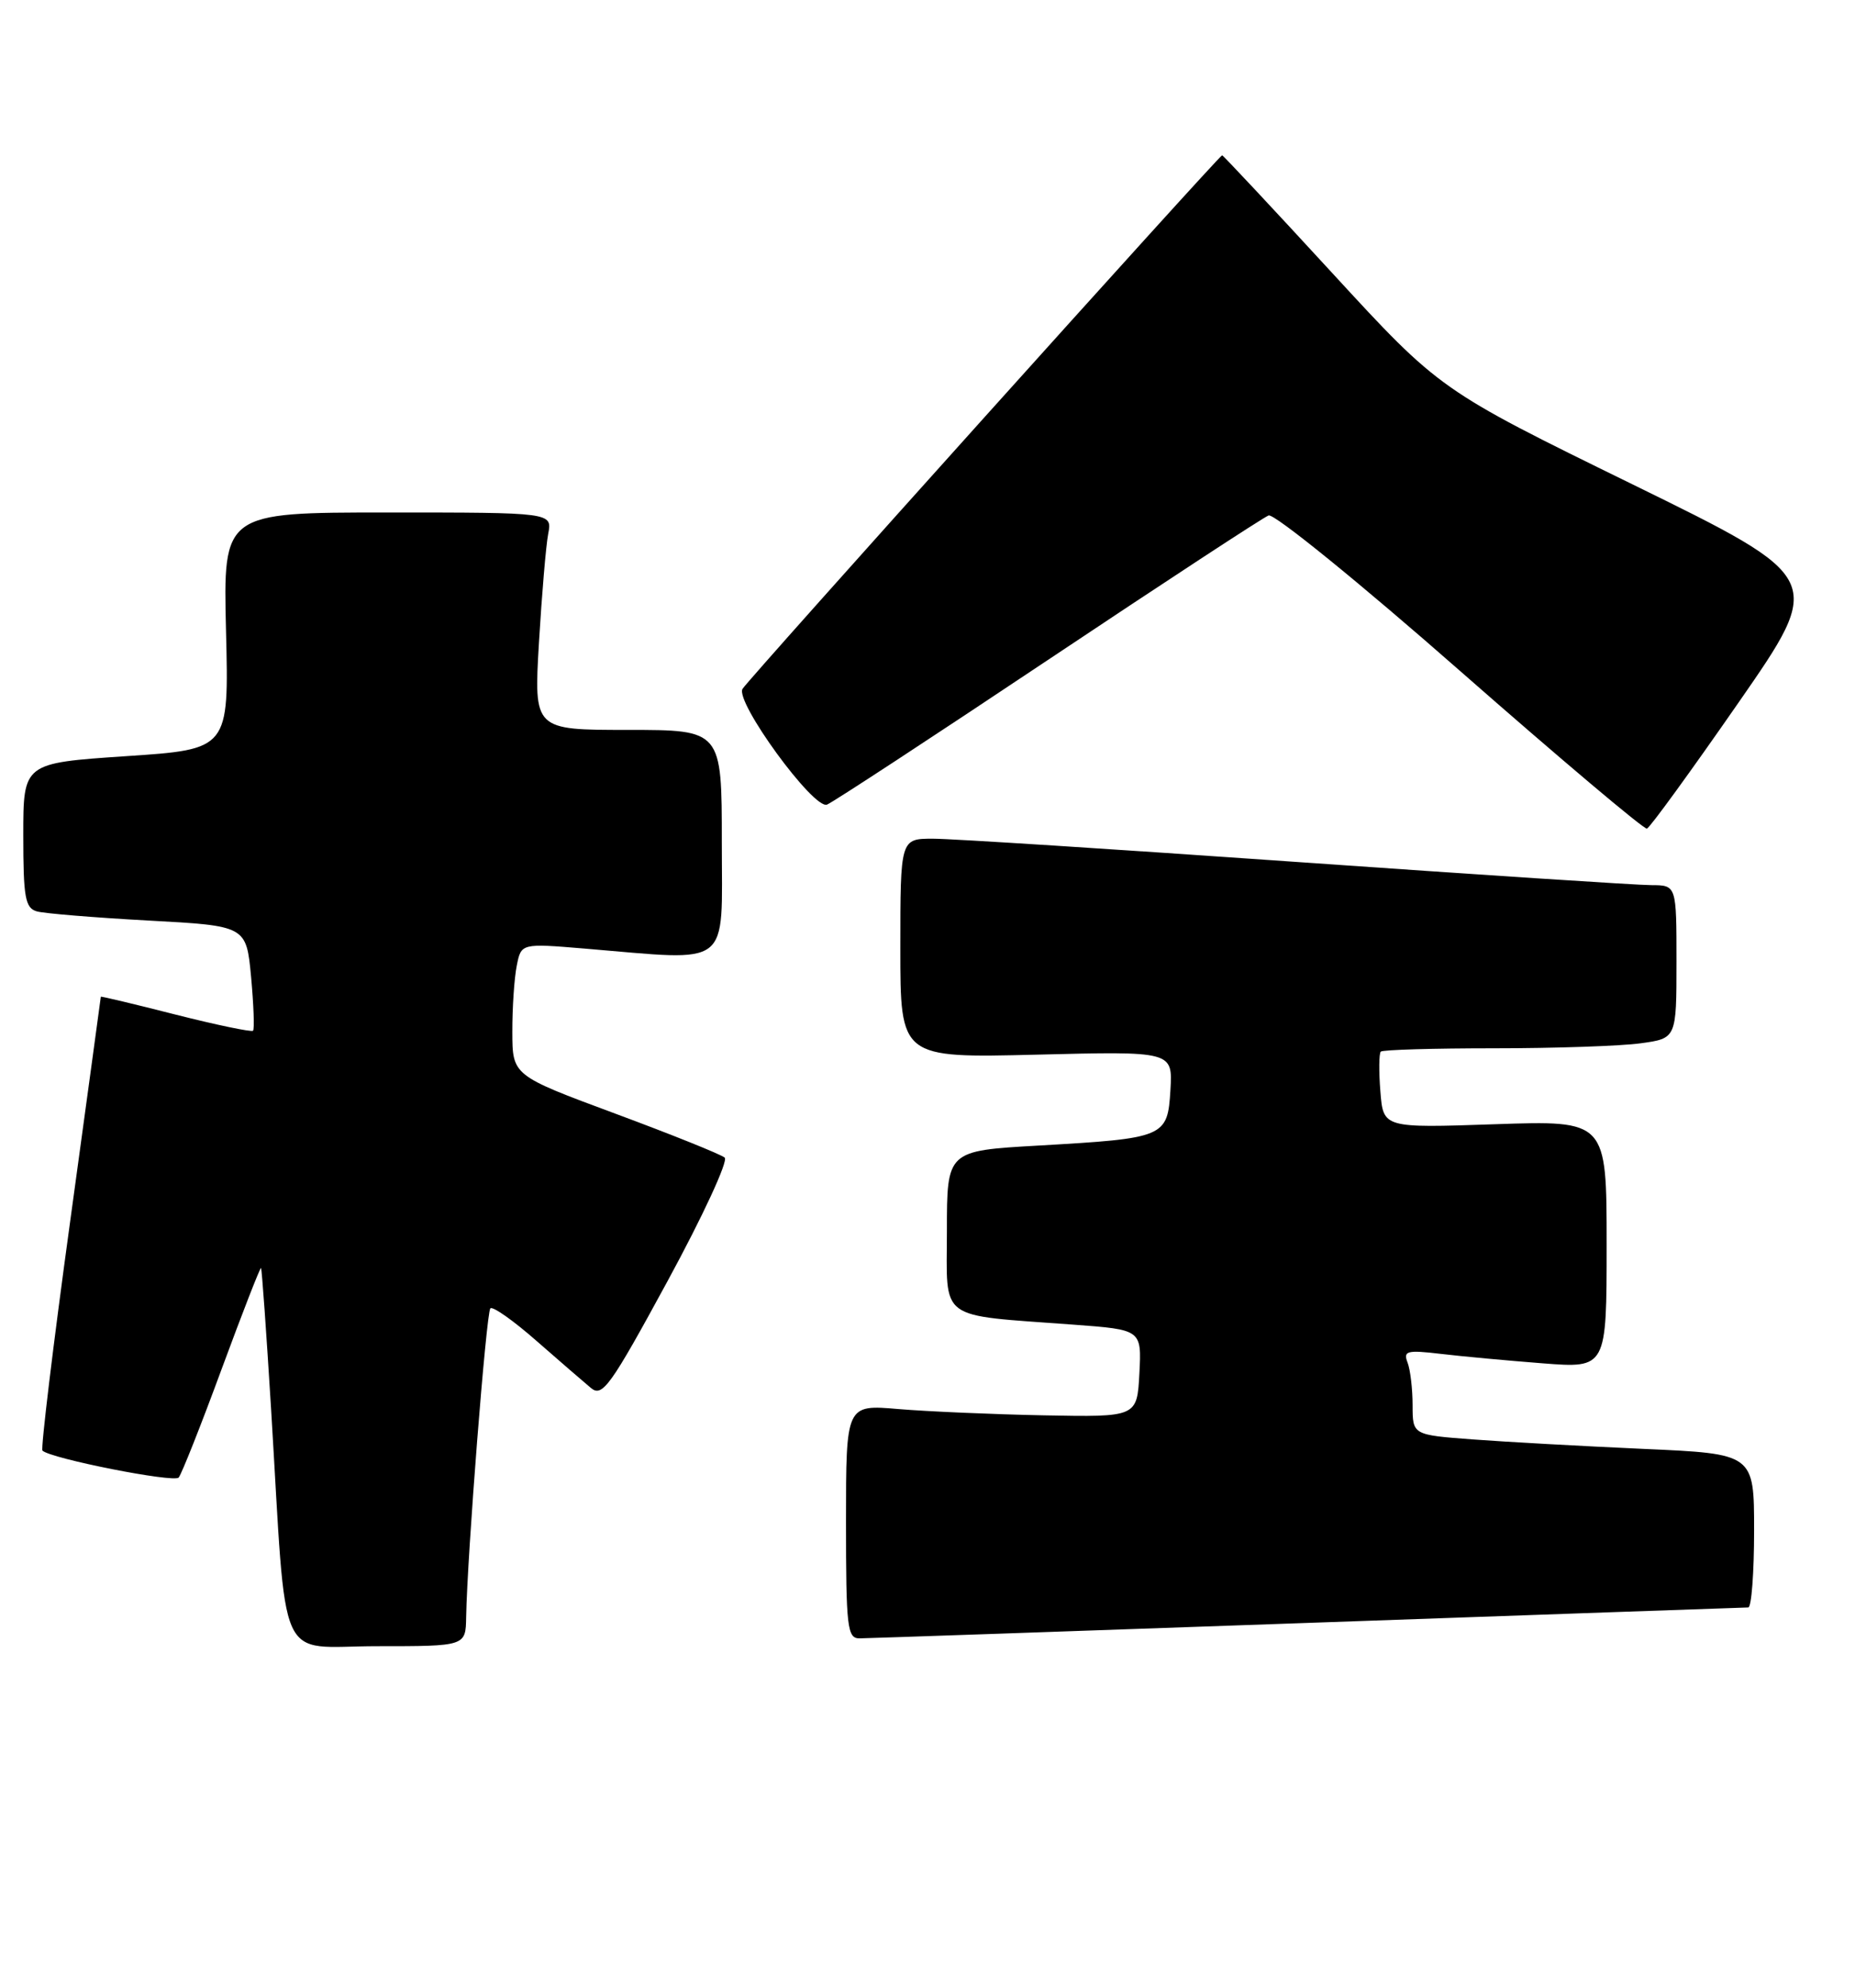 <?xml version="1.0" encoding="UTF-8" standalone="no"?>
<!DOCTYPE svg PUBLIC "-//W3C//DTD SVG 1.1//EN" "http://www.w3.org/Graphics/SVG/1.1/DTD/svg11.dtd" >
<svg xmlns="http://www.w3.org/2000/svg" xmlns:xlink="http://www.w3.org/1999/xlink" version="1.1" viewBox="0 0 239 256">
 <g >
 <path fill="currentColor"
d=" M 60.06 208.25 C 60.19 200.42 62.65 169.01 63.18 168.49 C 63.48 168.19 66.15 170.07 69.11 172.67 C 72.07 175.26 75.24 178.00 76.14 178.75 C 77.61 179.97 78.64 178.54 86.01 164.98 C 90.54 156.65 93.85 149.50 93.37 149.08 C 92.89 148.66 86.54 146.11 79.26 143.41 C 66.02 138.50 66.02 138.50 66.01 132.88 C 66.00 129.78 66.26 125.95 66.58 124.36 C 67.15 121.48 67.15 121.48 75.33 122.16 C 94.46 123.75 93.00 124.89 93.00 108.50 C 93.00 94.00 93.00 94.00 80.89 94.00 C 68.78 94.00 68.78 94.00 69.44 82.75 C 69.81 76.56 70.34 70.26 70.63 68.75 C 71.16 66.00 71.16 66.00 49.95 66.00 C 28.75 66.00 28.75 66.00 29.12 81.25 C 29.50 96.50 29.50 96.50 16.25 97.38 C 3.00 98.27 3.00 98.27 3.00 107.57 C 3.00 115.56 3.24 116.94 4.75 117.37 C 5.71 117.64 12.18 118.17 19.12 118.55 C 31.73 119.23 31.73 119.23 32.35 125.80 C 32.68 129.42 32.80 132.54 32.60 132.74 C 32.40 132.93 27.91 132.00 22.62 130.66 C 17.33 129.31 13.00 128.28 12.99 128.36 C 12.99 128.44 11.20 141.52 9.02 157.44 C 6.83 173.36 5.24 186.57 5.47 186.81 C 6.50 187.83 22.41 190.98 23.02 190.28 C 23.39 189.85 25.89 183.56 28.56 176.30 C 31.24 169.04 33.52 163.19 33.63 163.30 C 33.74 163.41 34.32 171.60 34.93 181.50 C 37.00 215.41 35.47 212.00 48.58 212.00 C 60.00 212.00 60.00 212.00 60.06 208.25 Z  M 168.50 209.00 C 199.30 207.91 224.84 207.02 225.25 207.01 C 225.66 207.01 226.00 202.55 226.00 197.11 C 226.00 187.22 226.00 187.22 211.75 186.59 C 203.91 186.24 194.01 185.69 189.75 185.37 C 182.00 184.79 182.00 184.79 182.00 180.98 C 182.00 178.88 181.71 176.40 181.35 175.47 C 180.77 173.97 181.27 173.84 185.60 174.35 C 188.29 174.67 194.21 175.22 198.75 175.57 C 207.00 176.21 207.00 176.21 207.00 160.25 C 207.00 144.29 207.00 144.29 192.61 144.78 C 178.22 145.27 178.22 145.27 177.85 140.56 C 177.64 137.98 177.67 135.67 177.90 135.43 C 178.14 135.19 184.72 135.00 192.53 135.00 C 200.33 135.00 208.81 134.71 211.36 134.36 C 216.00 133.73 216.00 133.73 216.00 123.86 C 216.00 114.00 216.00 114.00 212.75 113.99 C 210.96 113.99 190.38 112.64 167.00 111.00 C 143.62 109.36 122.59 108.01 120.25 108.01 C 116.00 108.00 116.00 108.00 116.00 122.13 C 116.00 136.25 116.00 136.25 133.55 135.82 C 151.09 135.38 151.09 135.38 150.80 140.36 C 150.43 146.47 150.13 146.59 133.75 147.53 C 122.00 148.20 122.00 148.20 122.00 158.51 C 122.00 170.30 120.61 169.27 138.30 170.59 C 147.09 171.24 147.09 171.24 146.80 176.87 C 146.50 182.50 146.50 182.50 134.50 182.27 C 127.90 182.14 119.46 181.77 115.75 181.46 C 109.00 180.88 109.00 180.88 109.00 195.94 C 109.00 209.62 109.16 211.00 110.75 210.99 C 111.71 210.98 137.70 210.09 168.50 209.00 Z  M 223.98 90.50 C 235.09 74.50 235.09 74.50 210.30 62.36 C 185.50 50.22 185.50 50.22 171.60 35.11 C 163.96 26.80 157.59 20.00 157.46 20.00 C 157.08 20.00 96.50 87.37 95.67 88.71 C 94.66 90.35 104.82 104.28 106.55 103.62 C 107.26 103.35 120.06 94.97 135.00 85.00 C 149.94 75.03 162.74 66.65 163.45 66.38 C 164.16 66.11 175.22 75.08 188.12 86.41 C 200.98 97.69 211.81 106.83 212.19 106.71 C 212.57 106.60 217.87 99.30 223.98 90.50 Z "/>
</g>
</svg>